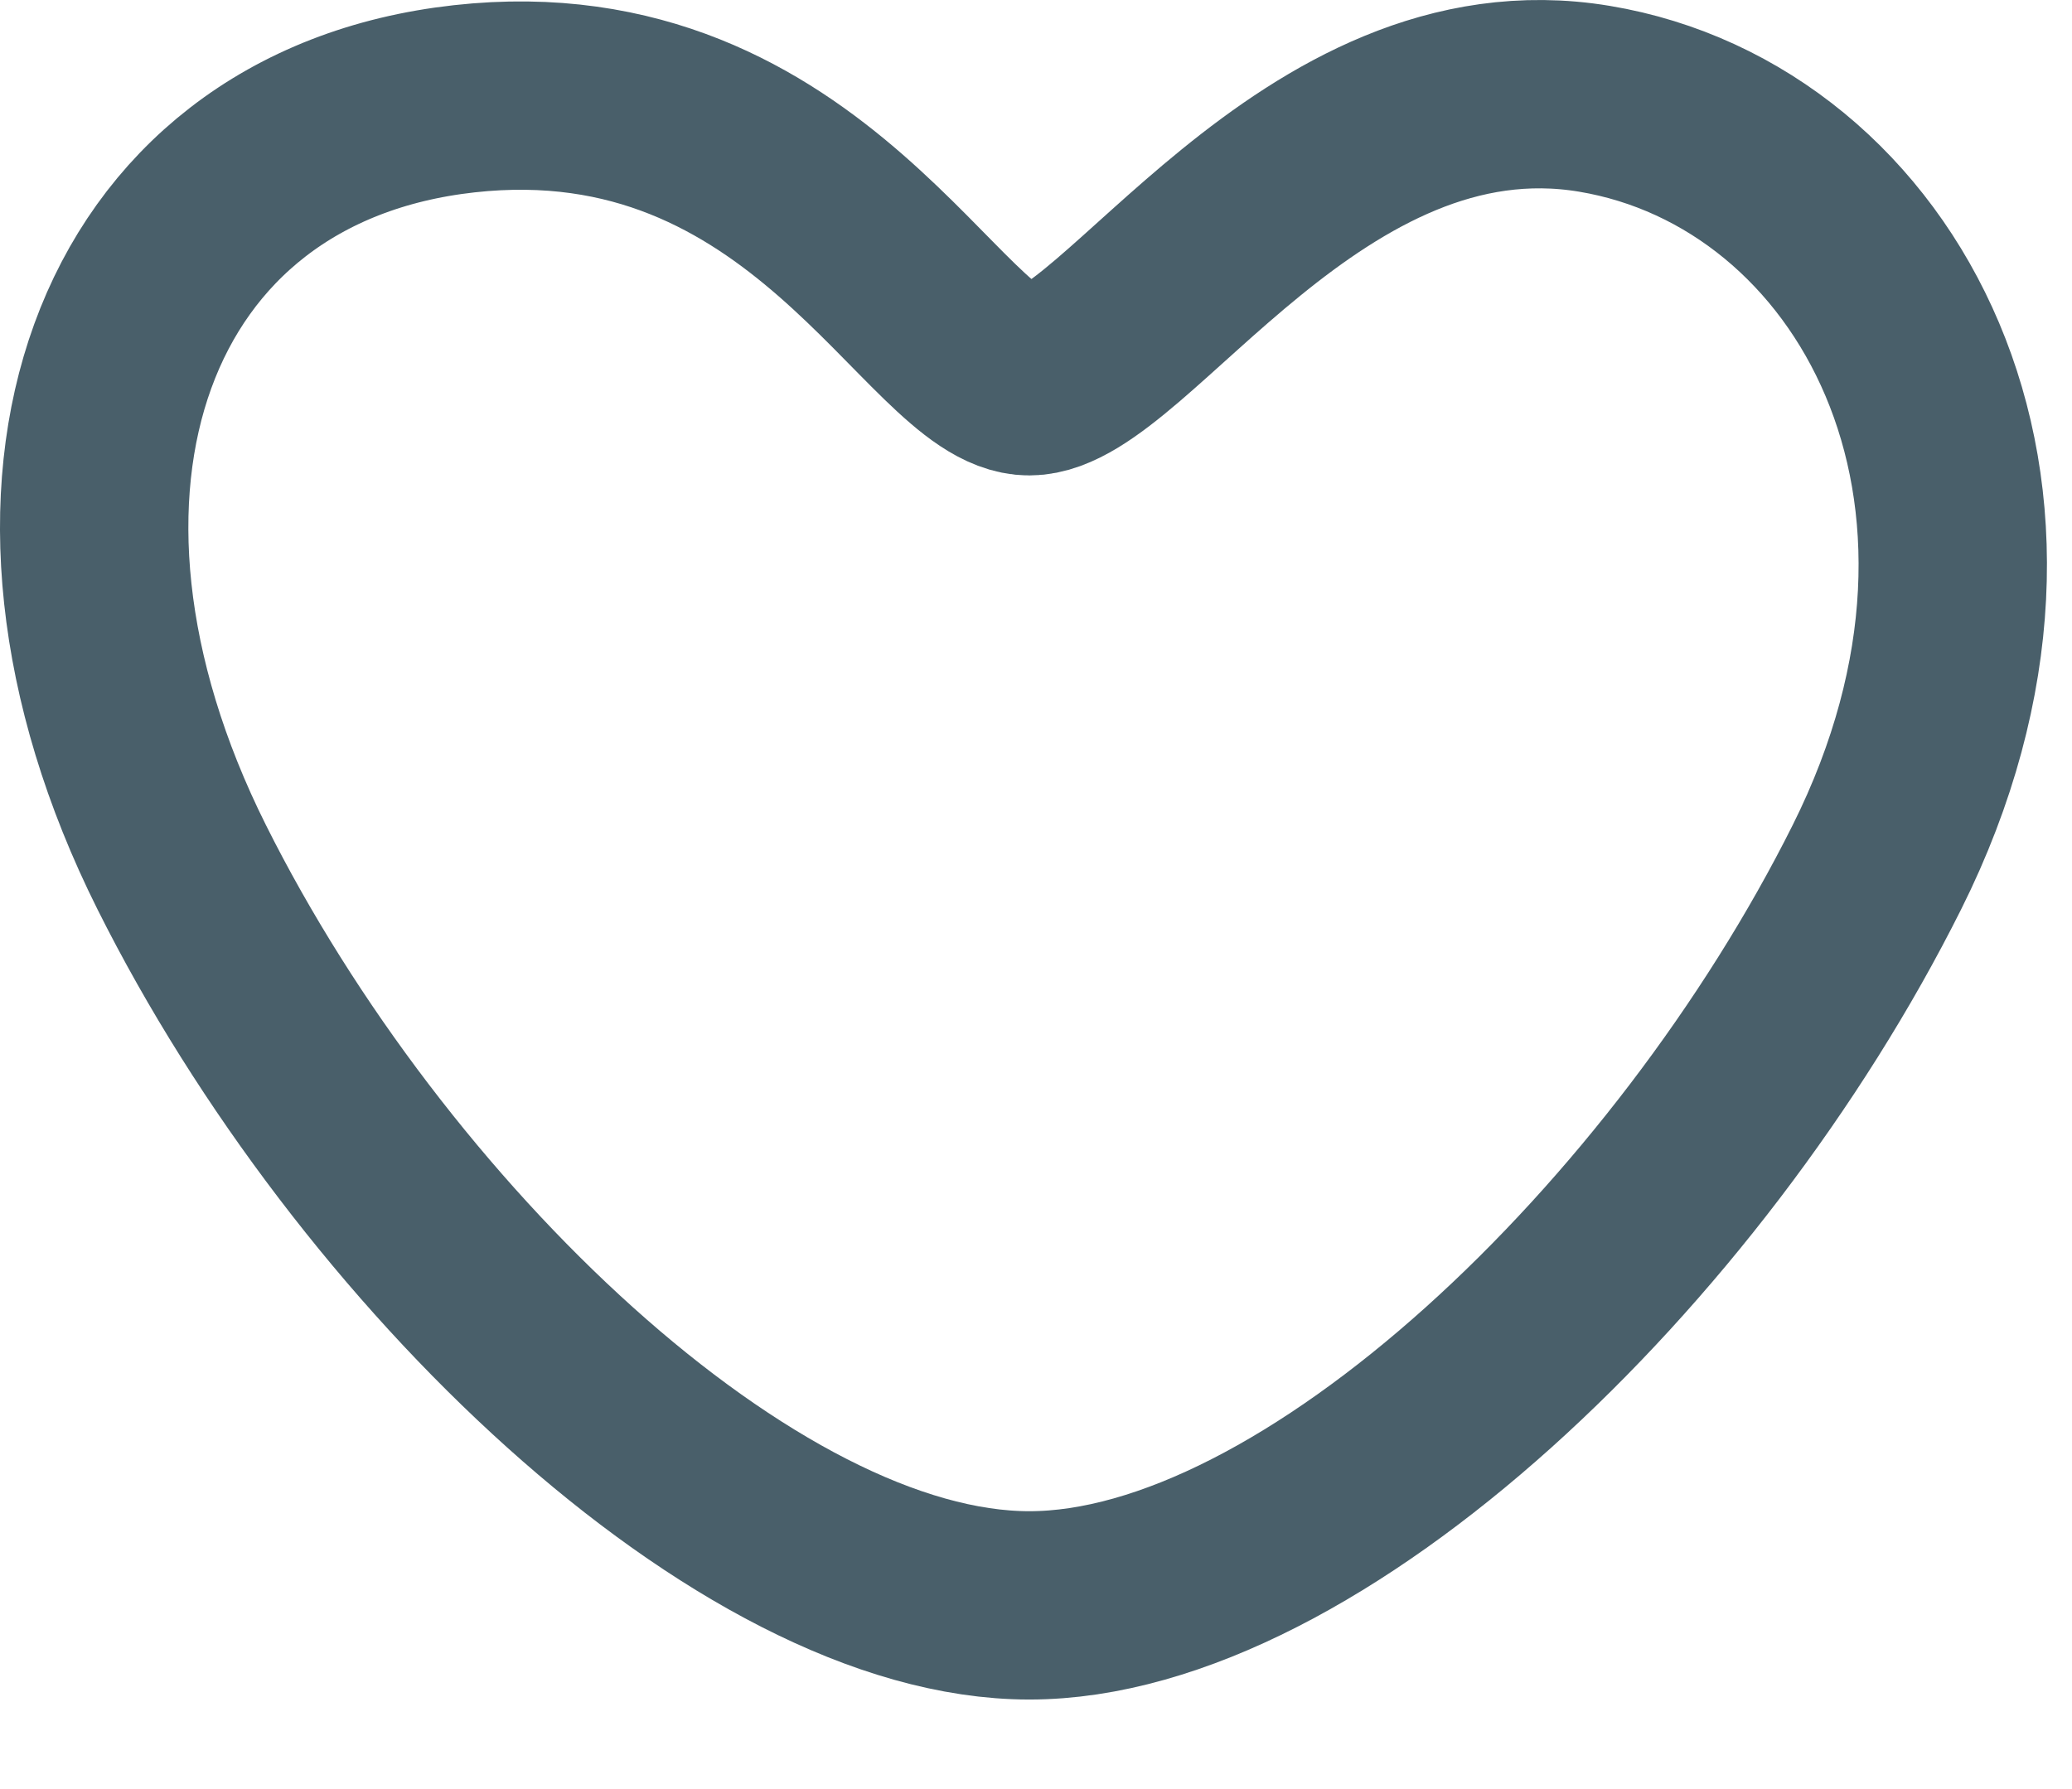 <svg width="22" height="19" viewBox="0 0 22 19" color="red" fill="none" xmlns="http://www.w3.org/2000/svg">
<path d="M16.929 1.049C13.929 0.549 11.929 4.049 10.929 4.049C9.929 4.049 8.596 0.642 4.929 1.049C1.262 1.456 -0.071 5.209 1.929 9.209C3.929 13.209 7.929 17.049 10.929 17.049C13.929 17.049 17.929 13.209 19.929 9.209C21.929 5.209 19.929 1.549 16.929 1.049Z" stroke="#495F6A" stroke-width="2"/>
</svg>
